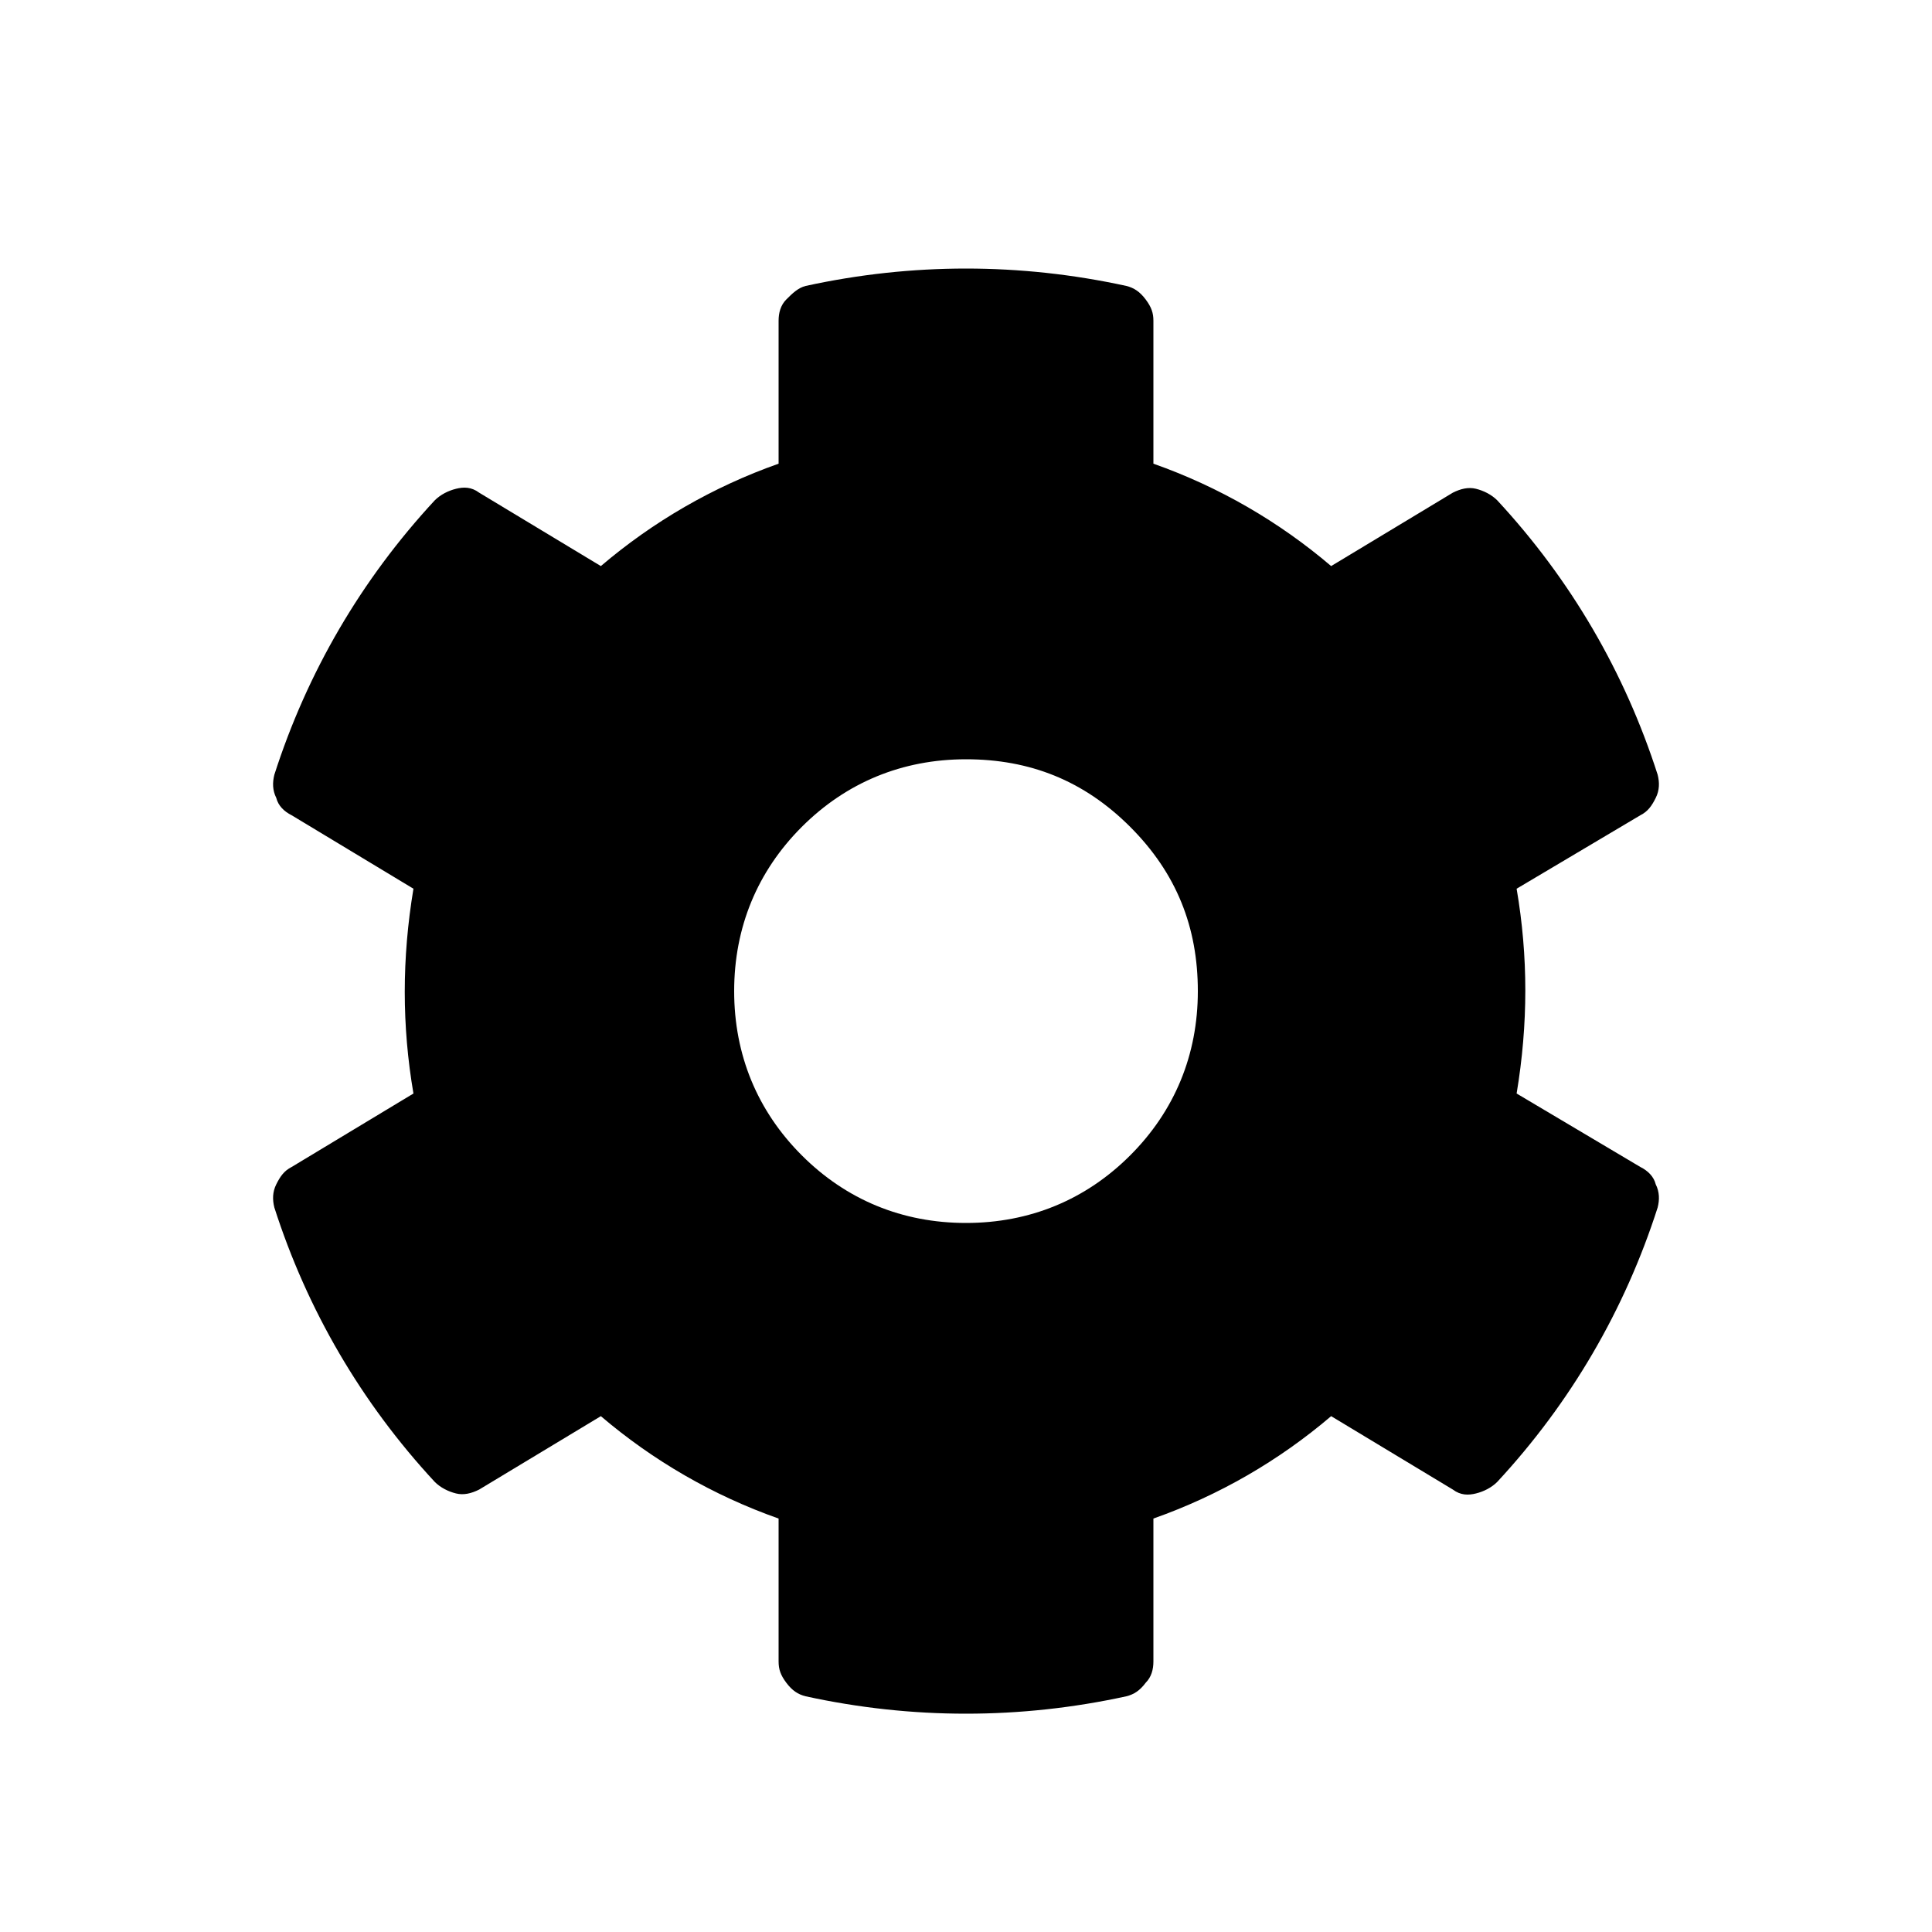 <svg
	version="1.1"
	xmlns="http://www.w3.org/2000/svg"
	viewBox="0 0 100 100">

	<path d="M84.9,60.4c0.4,0.2,0.7,0.5,0.8,0.9c0.2,0.4,0.2,0.8,0.1,1.2c-1.7,5.3-4.5,10.1-8.3,14.2c-0.3,0.3-0.7,0.5-1.1,0.6
		s-0.8,0.1-1.2-0.2l-6.3-3.8c-2.7,2.3-5.8,4.1-9.2,5.3V86c0,0.4-0.1,0.8-0.4,1.1c-0.3,0.4-0.6,0.6-1,0.7c-5.5,1.2-11.1,1.2-16.6,0
		c-0.4-0.1-0.7-0.3-1-0.7s-0.4-0.7-0.4-1.1v-7.4c-3.4-1.2-6.5-3-9.2-5.3l-6.3,3.8c-0.4,0.2-0.8,0.3-1.2,0.2
		c-0.4-0.1-0.8-0.3-1.1-0.6c-3.8-4.1-6.6-8.9-8.3-14.2c-0.1-0.4-0.1-0.8,0.1-1.2s0.4-0.7,0.8-0.9l6.3-3.8c-0.6-3.5-0.6-7,0-10.6
		l-6.3-3.8c-0.4-0.2-0.7-0.5-0.8-0.9c-0.2-0.4-0.2-0.8-0.1-1.2c1.7-5.3,4.5-10.1,8.3-14.2c0.3-0.3,0.7-0.5,1.1-0.6
		c0.4-0.1,0.8-0.1,1.2,0.2l6.3,3.8c2.7-2.3,5.8-4.1,9.2-5.3v-7.4c0-0.4,0.1-0.8,0.4-1.1s0.6-0.6,1-0.7c5.5-1.2,11.1-1.2,16.6,0
		c0.4,0.1,0.7,0.3,1,0.7c0.3,0.4,0.4,0.7,0.4,1.1V24c3.4,1.2,6.5,3,9.2,5.3l6.3-3.8c0.4-0.2,0.8-0.3,1.2-0.2s0.8,0.3,1.1,0.6
		c3.8,4.1,6.6,8.9,8.3,14.2c0.1,0.4,0.1,0.8-0.1,1.2c-0.2,0.4-0.4,0.7-0.8,0.9L78.5,46c0.6,3.5,0.6,7,0,10.6L84.9,60.4z M58.5,42.8
		c-2.4-2.4-5.2-3.5-8.5-3.5s-6.2,1.2-8.5,3.5s-3.5,5.2-3.5,8.5s1.2,6.2,3.5,8.5s5.2,3.5,8.5,3.5s6.2-1.2,8.5-3.5s3.5-5.2,3.5-8.5
		S60.9,45.2,58.5,42.8z"/>

</svg>
